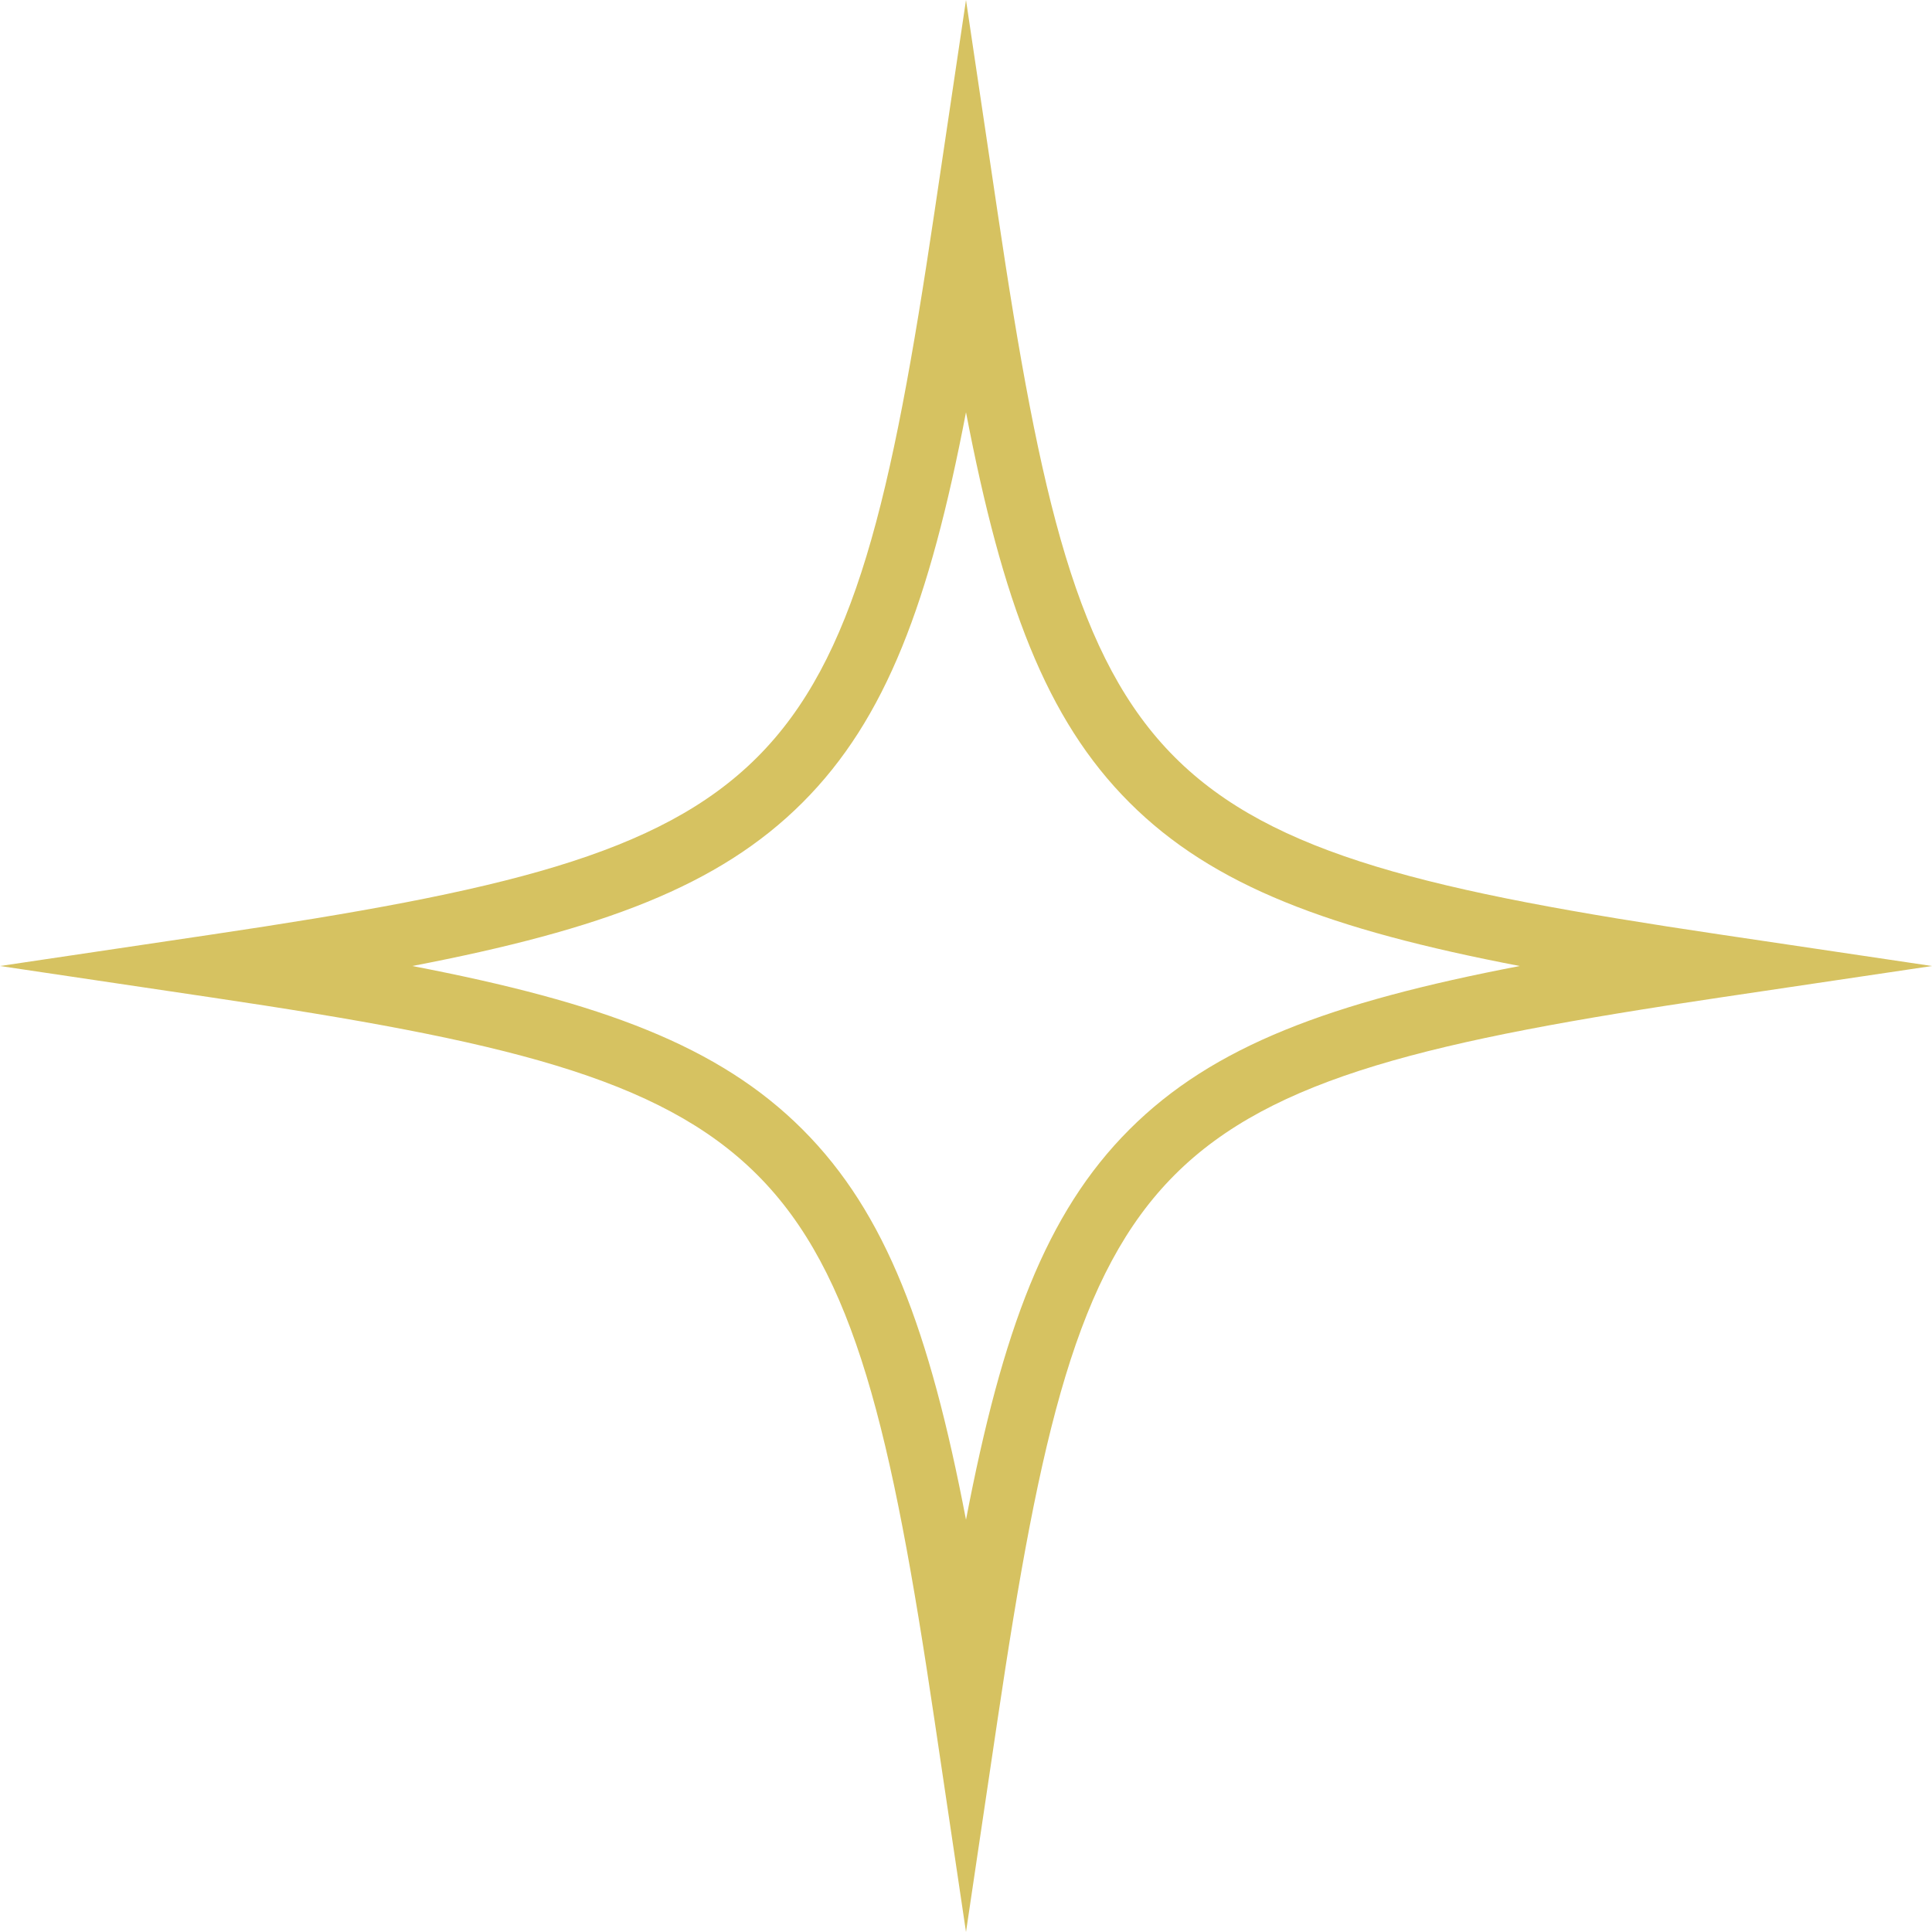 <svg version="1.1" id="图层_1" x="0px" y="0px" width="195px" height="195px" viewBox="0 0 195 195" enable-background="new 0 0 195 195" xml:space="preserve" xmlns="http://www.w3.org/2000/svg" xmlns:xlink="http://www.w3.org/1999/xlink" xmlns:xml="http://www.w3.org/XML/1998/namespace">
  <path fill="#D6C261" d="M173.545,94.311c-58.088-8.636-64.217-14.766-72.854-72.854L97.5,0l-3.19,21.457
	c-8.638,58.088-14.765,64.218-72.854,72.854L0,97.501l21.454,3.189c58.091,8.639,64.218,14.766,72.856,72.854L97.5,195l3.189-21.456
	c8.639-58.089,14.766-64.218,72.854-72.854L195,97.501L173.545,94.311z M113.997,113.998c-8.441,8.438-12.825,20.263-16.497,39.392
	c-3.672-19.129-8.056-30.951-16.497-39.392c-8.439-8.44-20.263-12.825-39.392-16.497c19.129-3.673,30.953-8.059,39.392-16.499
	C89.444,72.564,93.828,60.74,97.5,41.611c3.672,19.128,8.056,30.951,16.497,39.391c8.439,8.44,20.263,12.826,39.392,16.499
	C134.26,101.172,122.438,105.557,113.997,113.998z" class="color c1"/>
</svg>